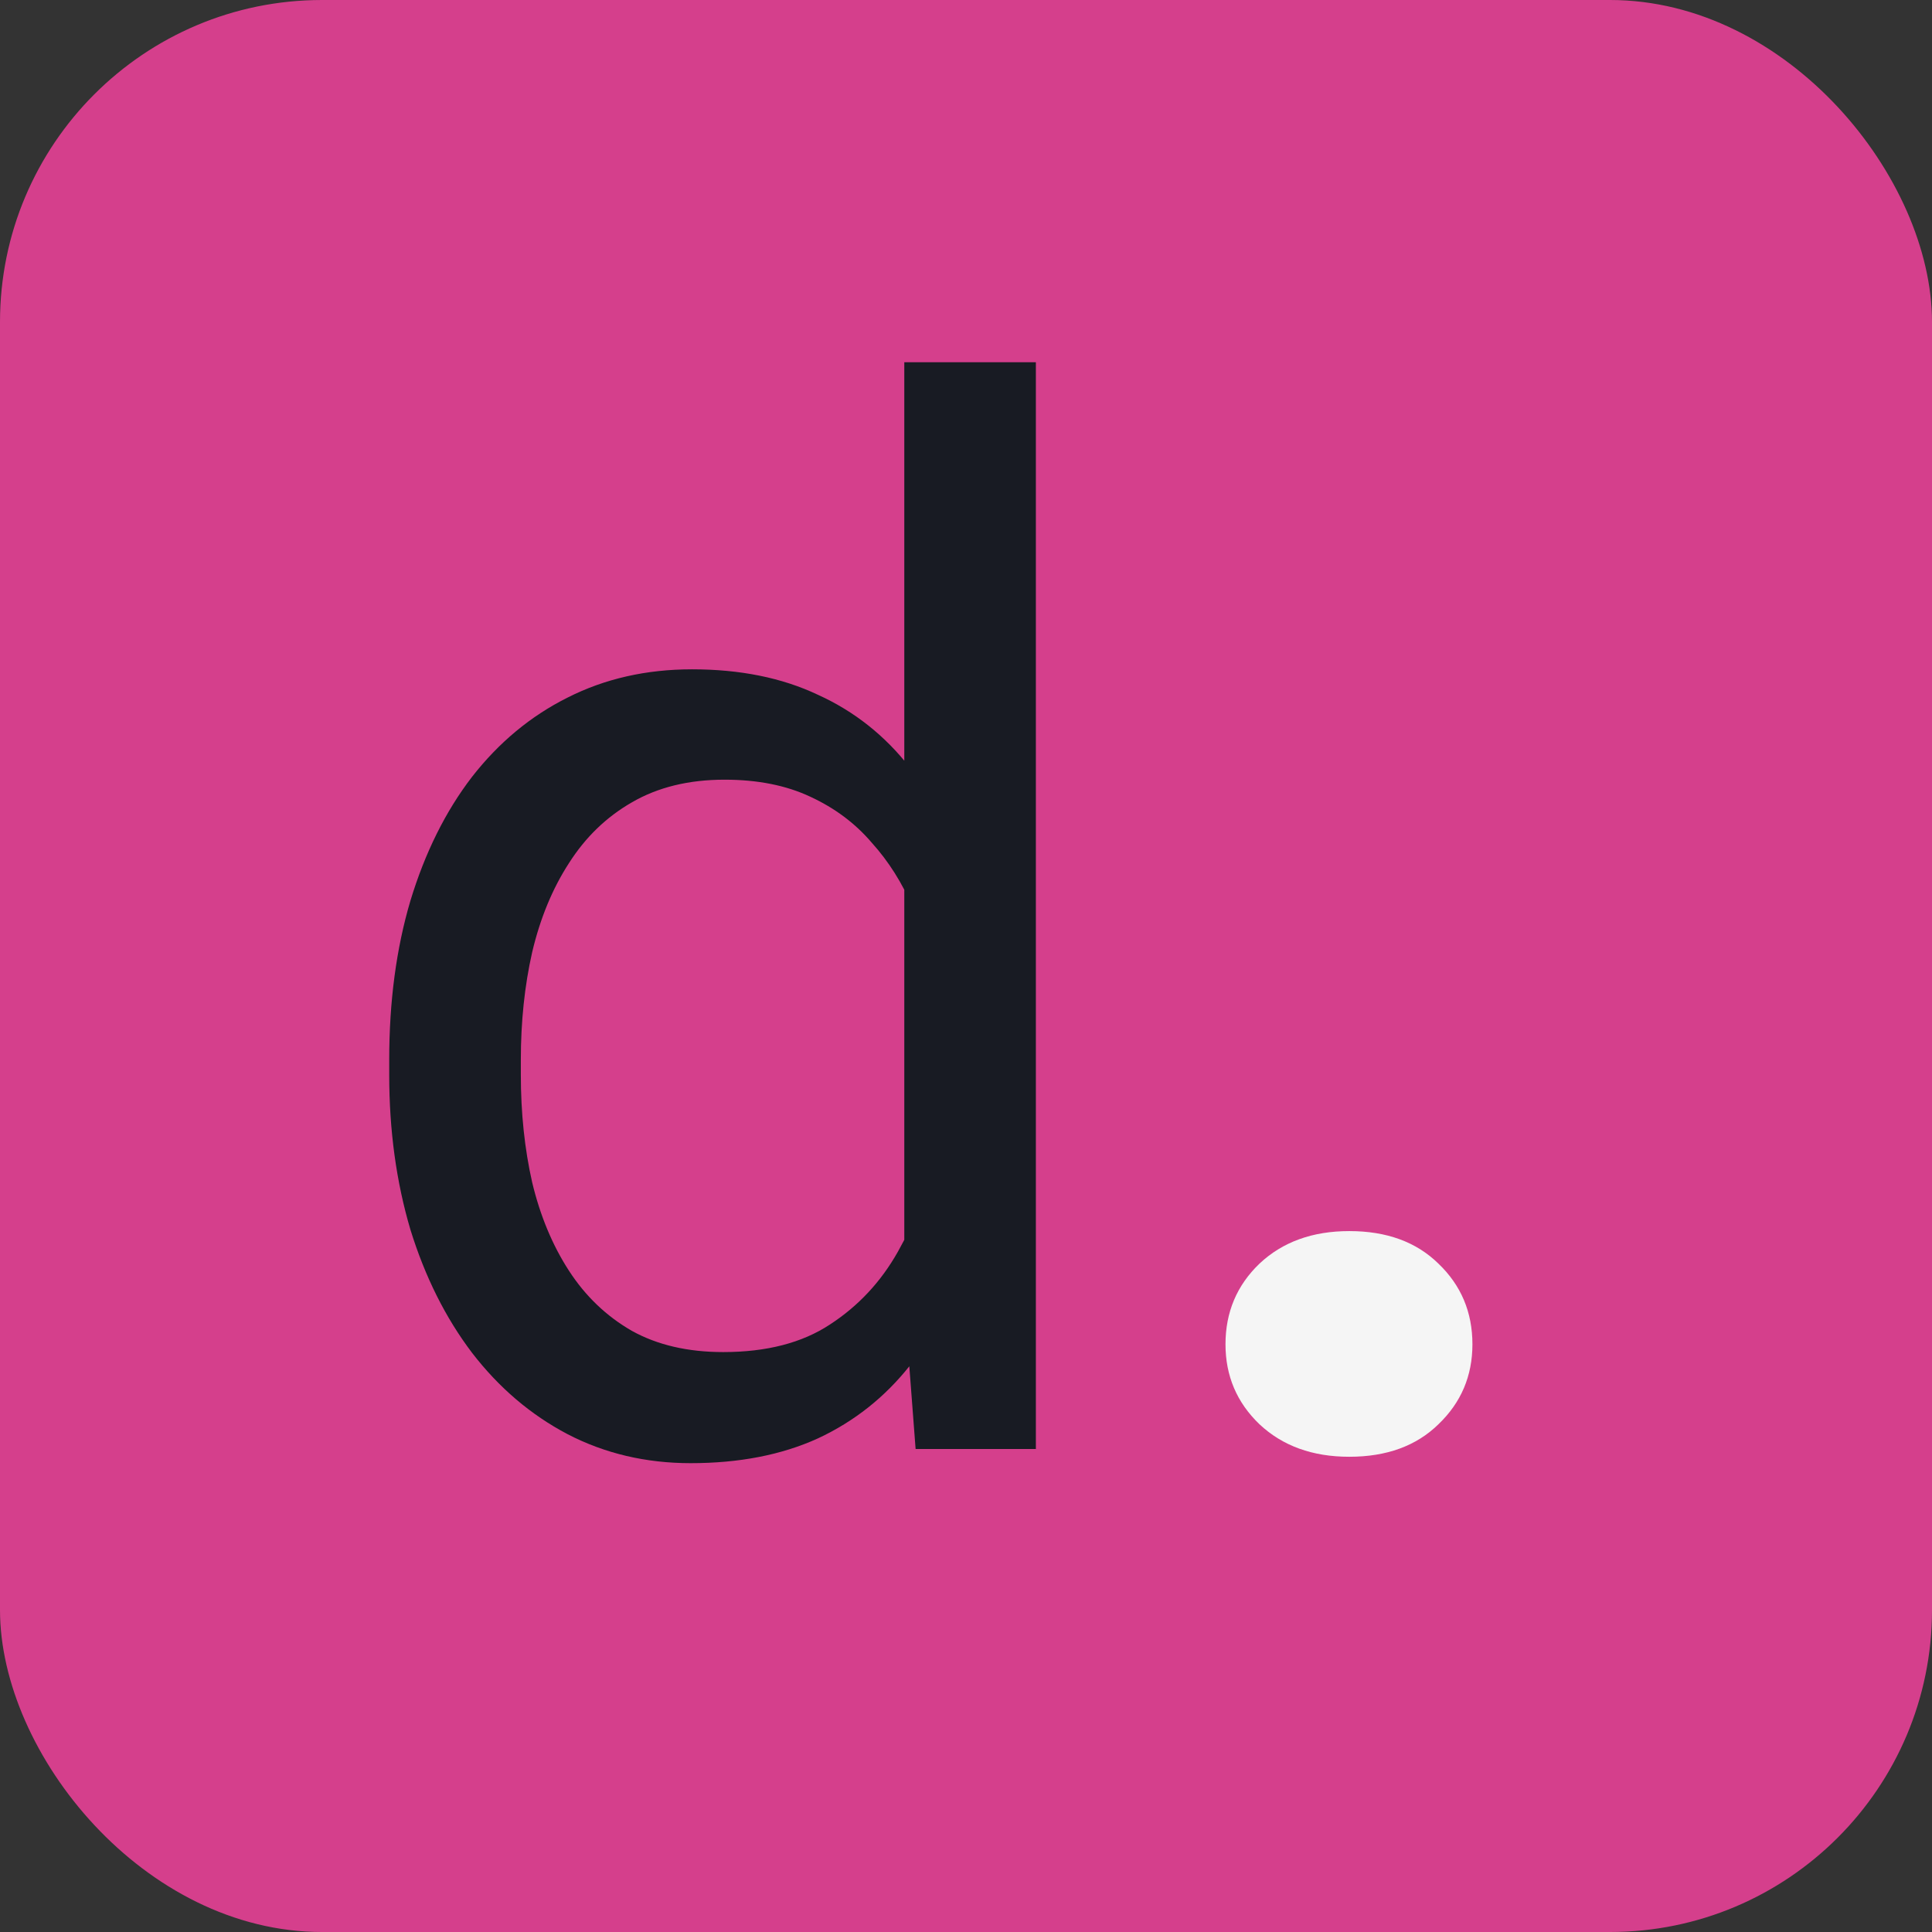 <svg width="48" height="48" viewBox="0 0 48 48" fill="none" xmlns="http://www.w3.org/2000/svg">
<rect x="0" y="0" width="48" height="48" fill="#333333" stroke="none"/>
<rect width="48" height="48" rx="8" fill="#D53F8C"/>
<path d="M22.467 32.309V9H25.736V36H22.748L22.467 32.309ZM9.67 26.701V26.332C9.67 24.879 9.846 23.561 10.197 22.377C10.56 21.182 11.07 20.156 11.727 19.301C12.395 18.445 13.185 17.789 14.1 17.332C15.025 16.863 16.057 16.629 17.193 16.629C18.389 16.629 19.432 16.84 20.322 17.262C21.225 17.672 21.986 18.275 22.607 19.072C23.24 19.857 23.738 20.807 24.102 21.92C24.465 23.033 24.717 24.293 24.857 25.699V27.316C24.729 28.711 24.477 29.965 24.102 31.078C23.738 32.191 23.24 33.141 22.607 33.926C21.986 34.711 21.225 35.315 20.322 35.736C19.42 36.147 18.365 36.352 17.158 36.352C16.045 36.352 15.025 36.111 14.1 35.631C13.185 35.15 12.395 34.477 11.727 33.609C11.07 32.742 10.56 31.723 10.197 30.551C9.846 29.367 9.67 28.084 9.67 26.701ZM12.94 26.332V26.701C12.94 27.65 13.033 28.541 13.221 29.373C13.42 30.205 13.725 30.938 14.135 31.57C14.545 32.203 15.066 32.701 15.699 33.065C16.332 33.416 17.088 33.592 17.967 33.592C19.045 33.592 19.93 33.363 20.621 32.906C21.324 32.449 21.887 31.846 22.309 31.096C22.73 30.346 23.059 29.531 23.293 28.652V24.416C23.152 23.771 22.947 23.15 22.678 22.553C22.42 21.943 22.08 21.404 21.658 20.936C21.248 20.455 20.738 20.074 20.129 19.793C19.531 19.512 18.822 19.371 18.002 19.371C17.111 19.371 16.344 19.559 15.699 19.934C15.066 20.297 14.545 20.801 14.135 21.445C13.725 22.078 13.42 22.816 13.221 23.66C13.033 24.492 12.94 25.383 12.94 26.332Z" fill="#181B23"/>
<path d="M30.447 33.398C30.447 32.602 30.729 31.934 31.291 31.395C31.865 30.855 32.609 30.586 33.523 30.586C34.449 30.586 35.188 30.855 35.738 31.395C36.301 31.934 36.582 32.602 36.582 33.398C36.582 34.184 36.301 34.846 35.738 35.385C35.188 35.924 34.449 36.193 33.523 36.193C32.609 36.193 31.865 35.924 31.291 35.385C30.729 34.846 30.447 34.184 30.447 33.398Z" fill="#F5F5F5"/>
</svg>
